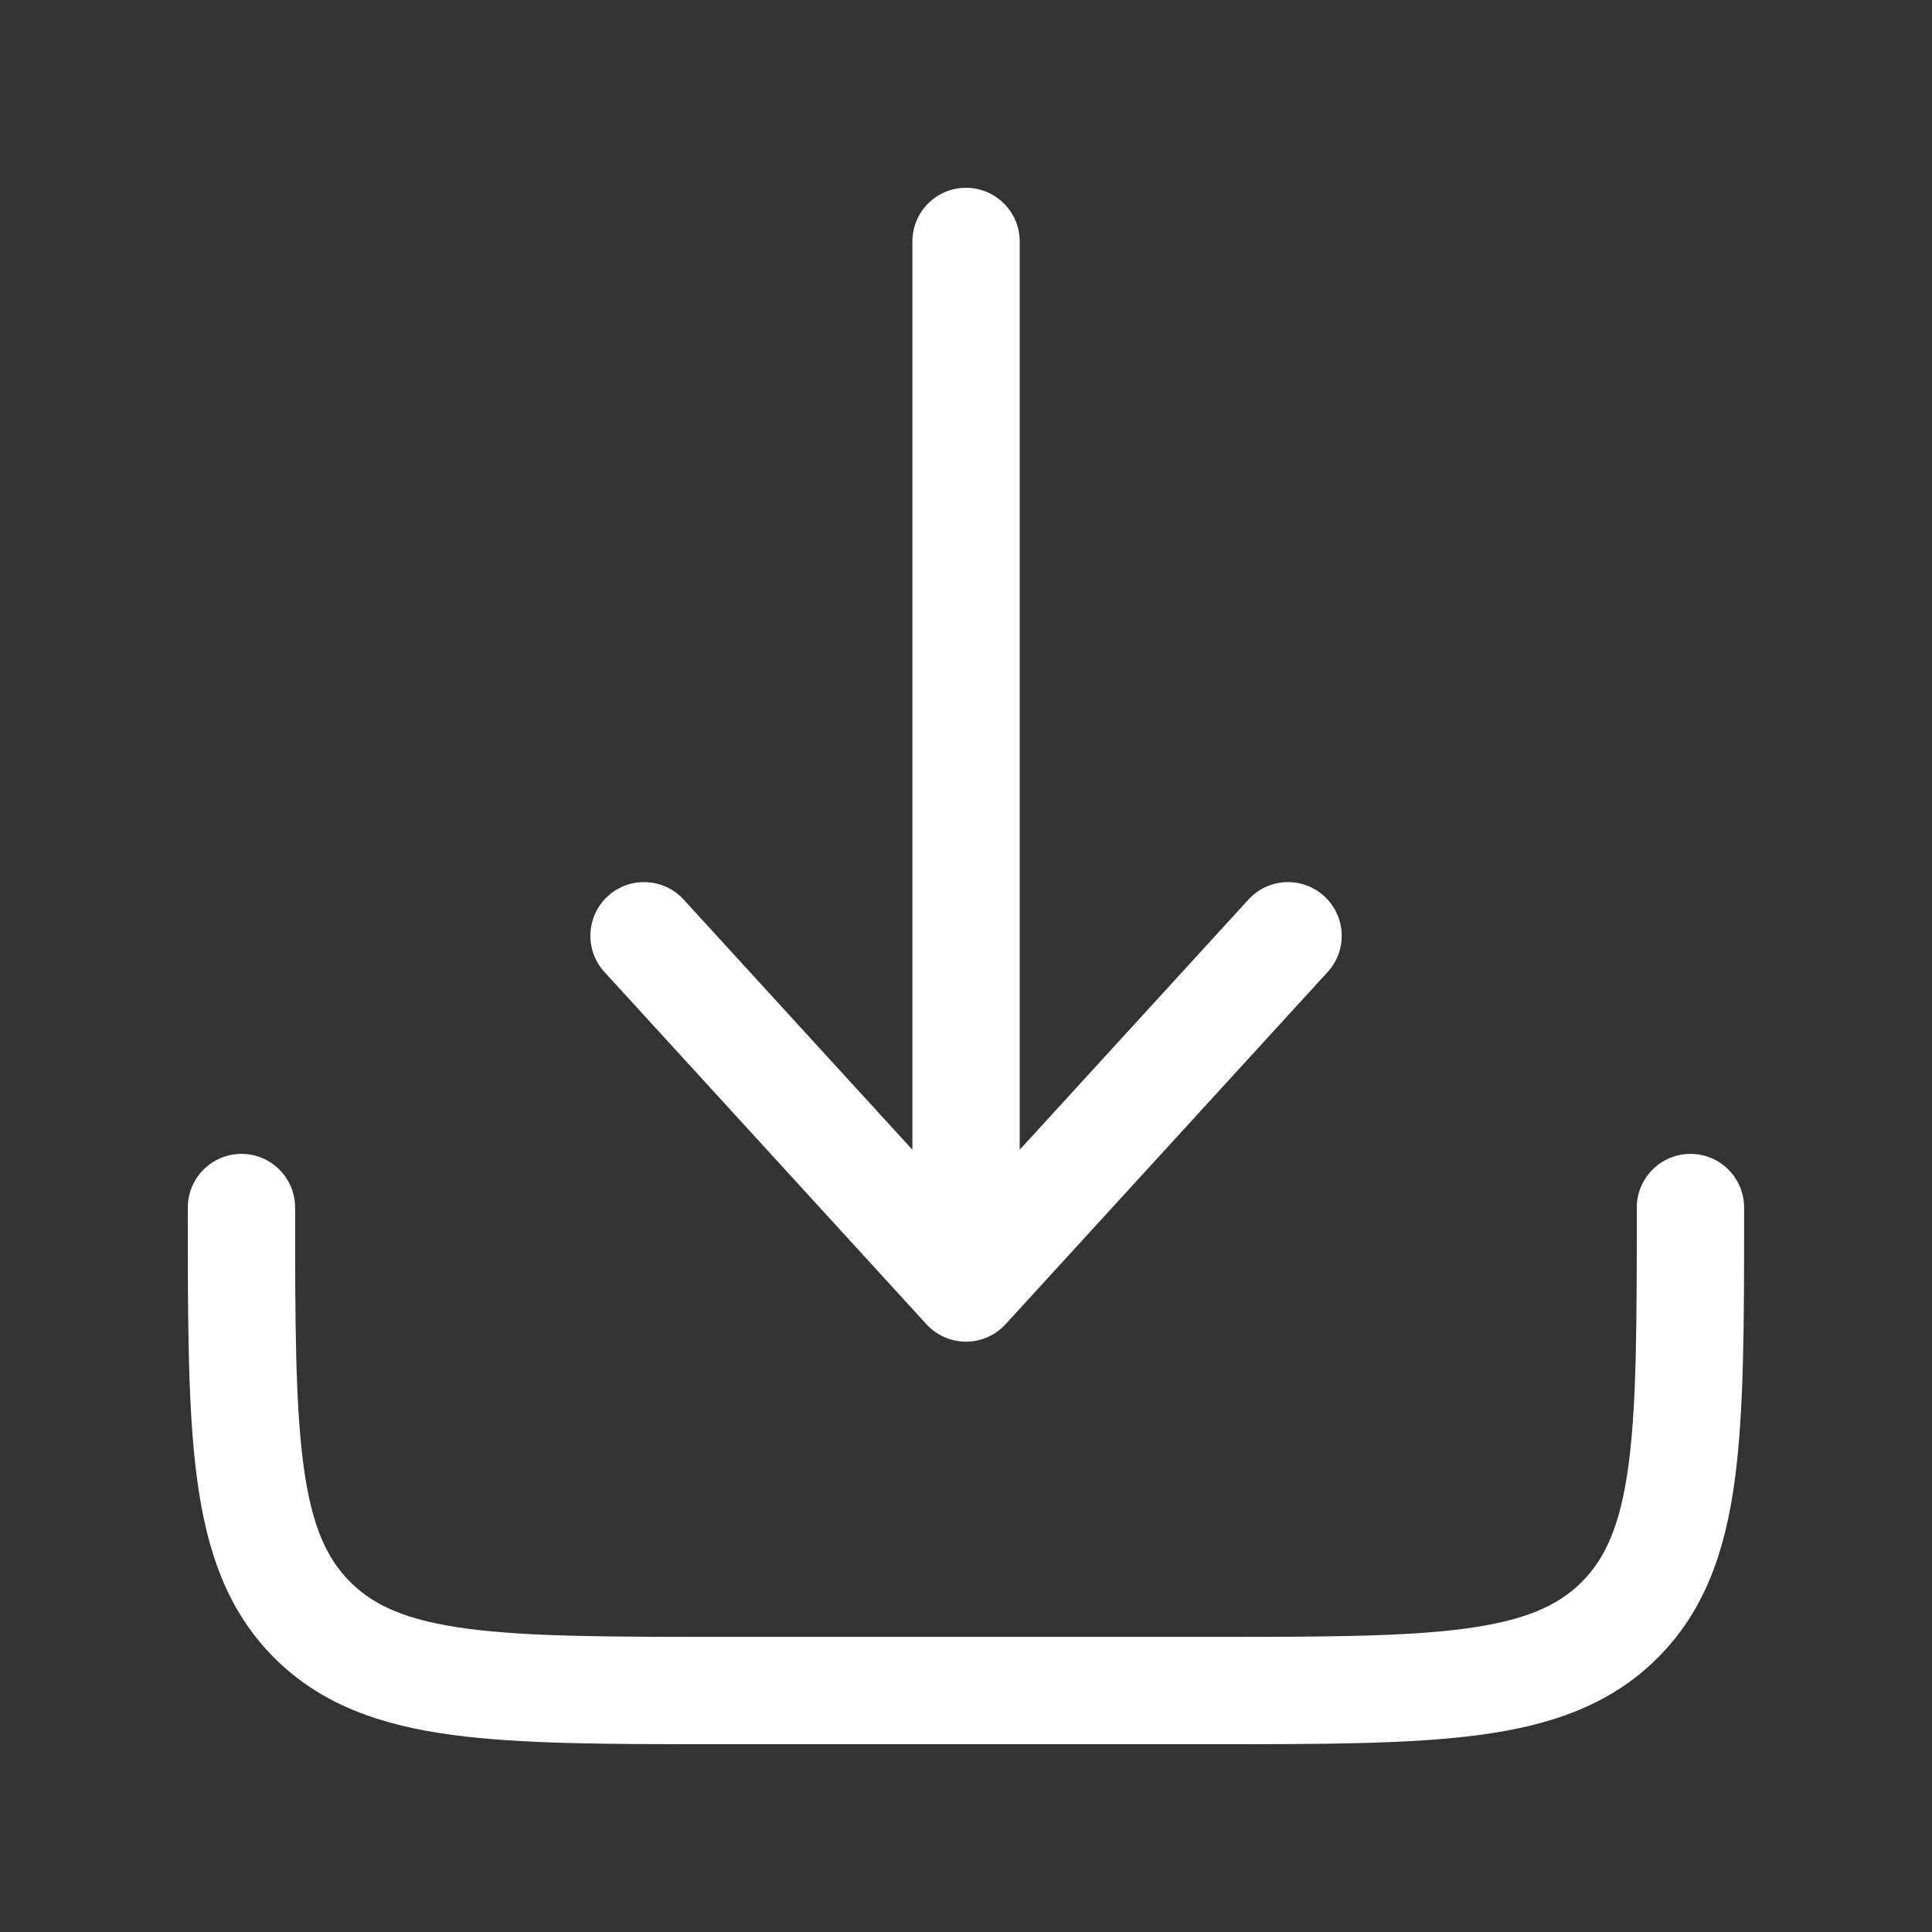 <svg width="20" height="20" viewBox="0 0 20 20" fill="none" xmlns="http://www.w3.org/2000/svg">
<rect x="0" y="0" width="20" height="20" fill="#333333" stroke="none"/>
<g id="&#226;&#158;&#161;&#239;&#184;&#143;Right: Icon">
<path id="Vector (Stroke)" fill-rule="evenodd" clip-rule="evenodd" d="M2.5 11.945C2.807 11.945 3.055 12.194 3.055 12.501C3.055 13.695 3.057 14.535 3.142 15.17C3.225 15.789 3.379 16.13 3.625 16.376C3.871 16.622 4.212 16.776 4.831 16.859C5.466 16.944 6.306 16.945 7.5 16.945H12.5C13.694 16.945 14.534 16.944 15.169 16.859C15.788 16.776 16.129 16.622 16.375 16.376C16.62 16.13 16.774 15.789 16.858 15.17C16.943 14.535 16.944 13.695 16.944 12.501C16.944 12.194 17.193 11.945 17.5 11.945C17.807 11.945 18.055 12.194 18.055 12.501V12.542C18.055 13.686 18.055 14.6 17.959 15.318C17.859 16.061 17.647 16.675 17.16 17.162C16.674 17.648 16.059 17.86 15.317 17.96C14.599 18.056 13.685 18.056 12.541 18.056H7.459C6.315 18.056 5.401 18.056 4.683 17.96C3.94 17.86 3.326 17.648 2.839 17.162C2.353 16.675 2.141 16.061 2.041 15.318C1.944 14.6 1.944 13.686 1.944 12.542C1.944 12.528 1.944 12.515 1.944 12.501C1.944 12.194 2.193 11.945 2.5 11.945Z" fill="white"/>
<path id="Vector (Stroke)_2" fill-rule="evenodd" clip-rule="evenodd" d="M10 13.889C10.156 13.889 10.305 13.823 10.41 13.708L13.744 10.062C13.951 9.836 13.935 9.484 13.708 9.277C13.482 9.07 13.131 9.086 12.924 9.312L10.556 11.902V2.5C10.556 2.193 10.307 1.944 10 1.944C9.693 1.944 9.445 2.193 9.445 2.5V11.902L7.077 9.312C6.87 9.086 6.518 9.07 6.292 9.277C6.066 9.484 6.05 9.836 6.257 10.062L9.59 13.708C9.695 13.823 9.844 13.889 10 13.889Z" fill="white"/>
</g>
</svg>
